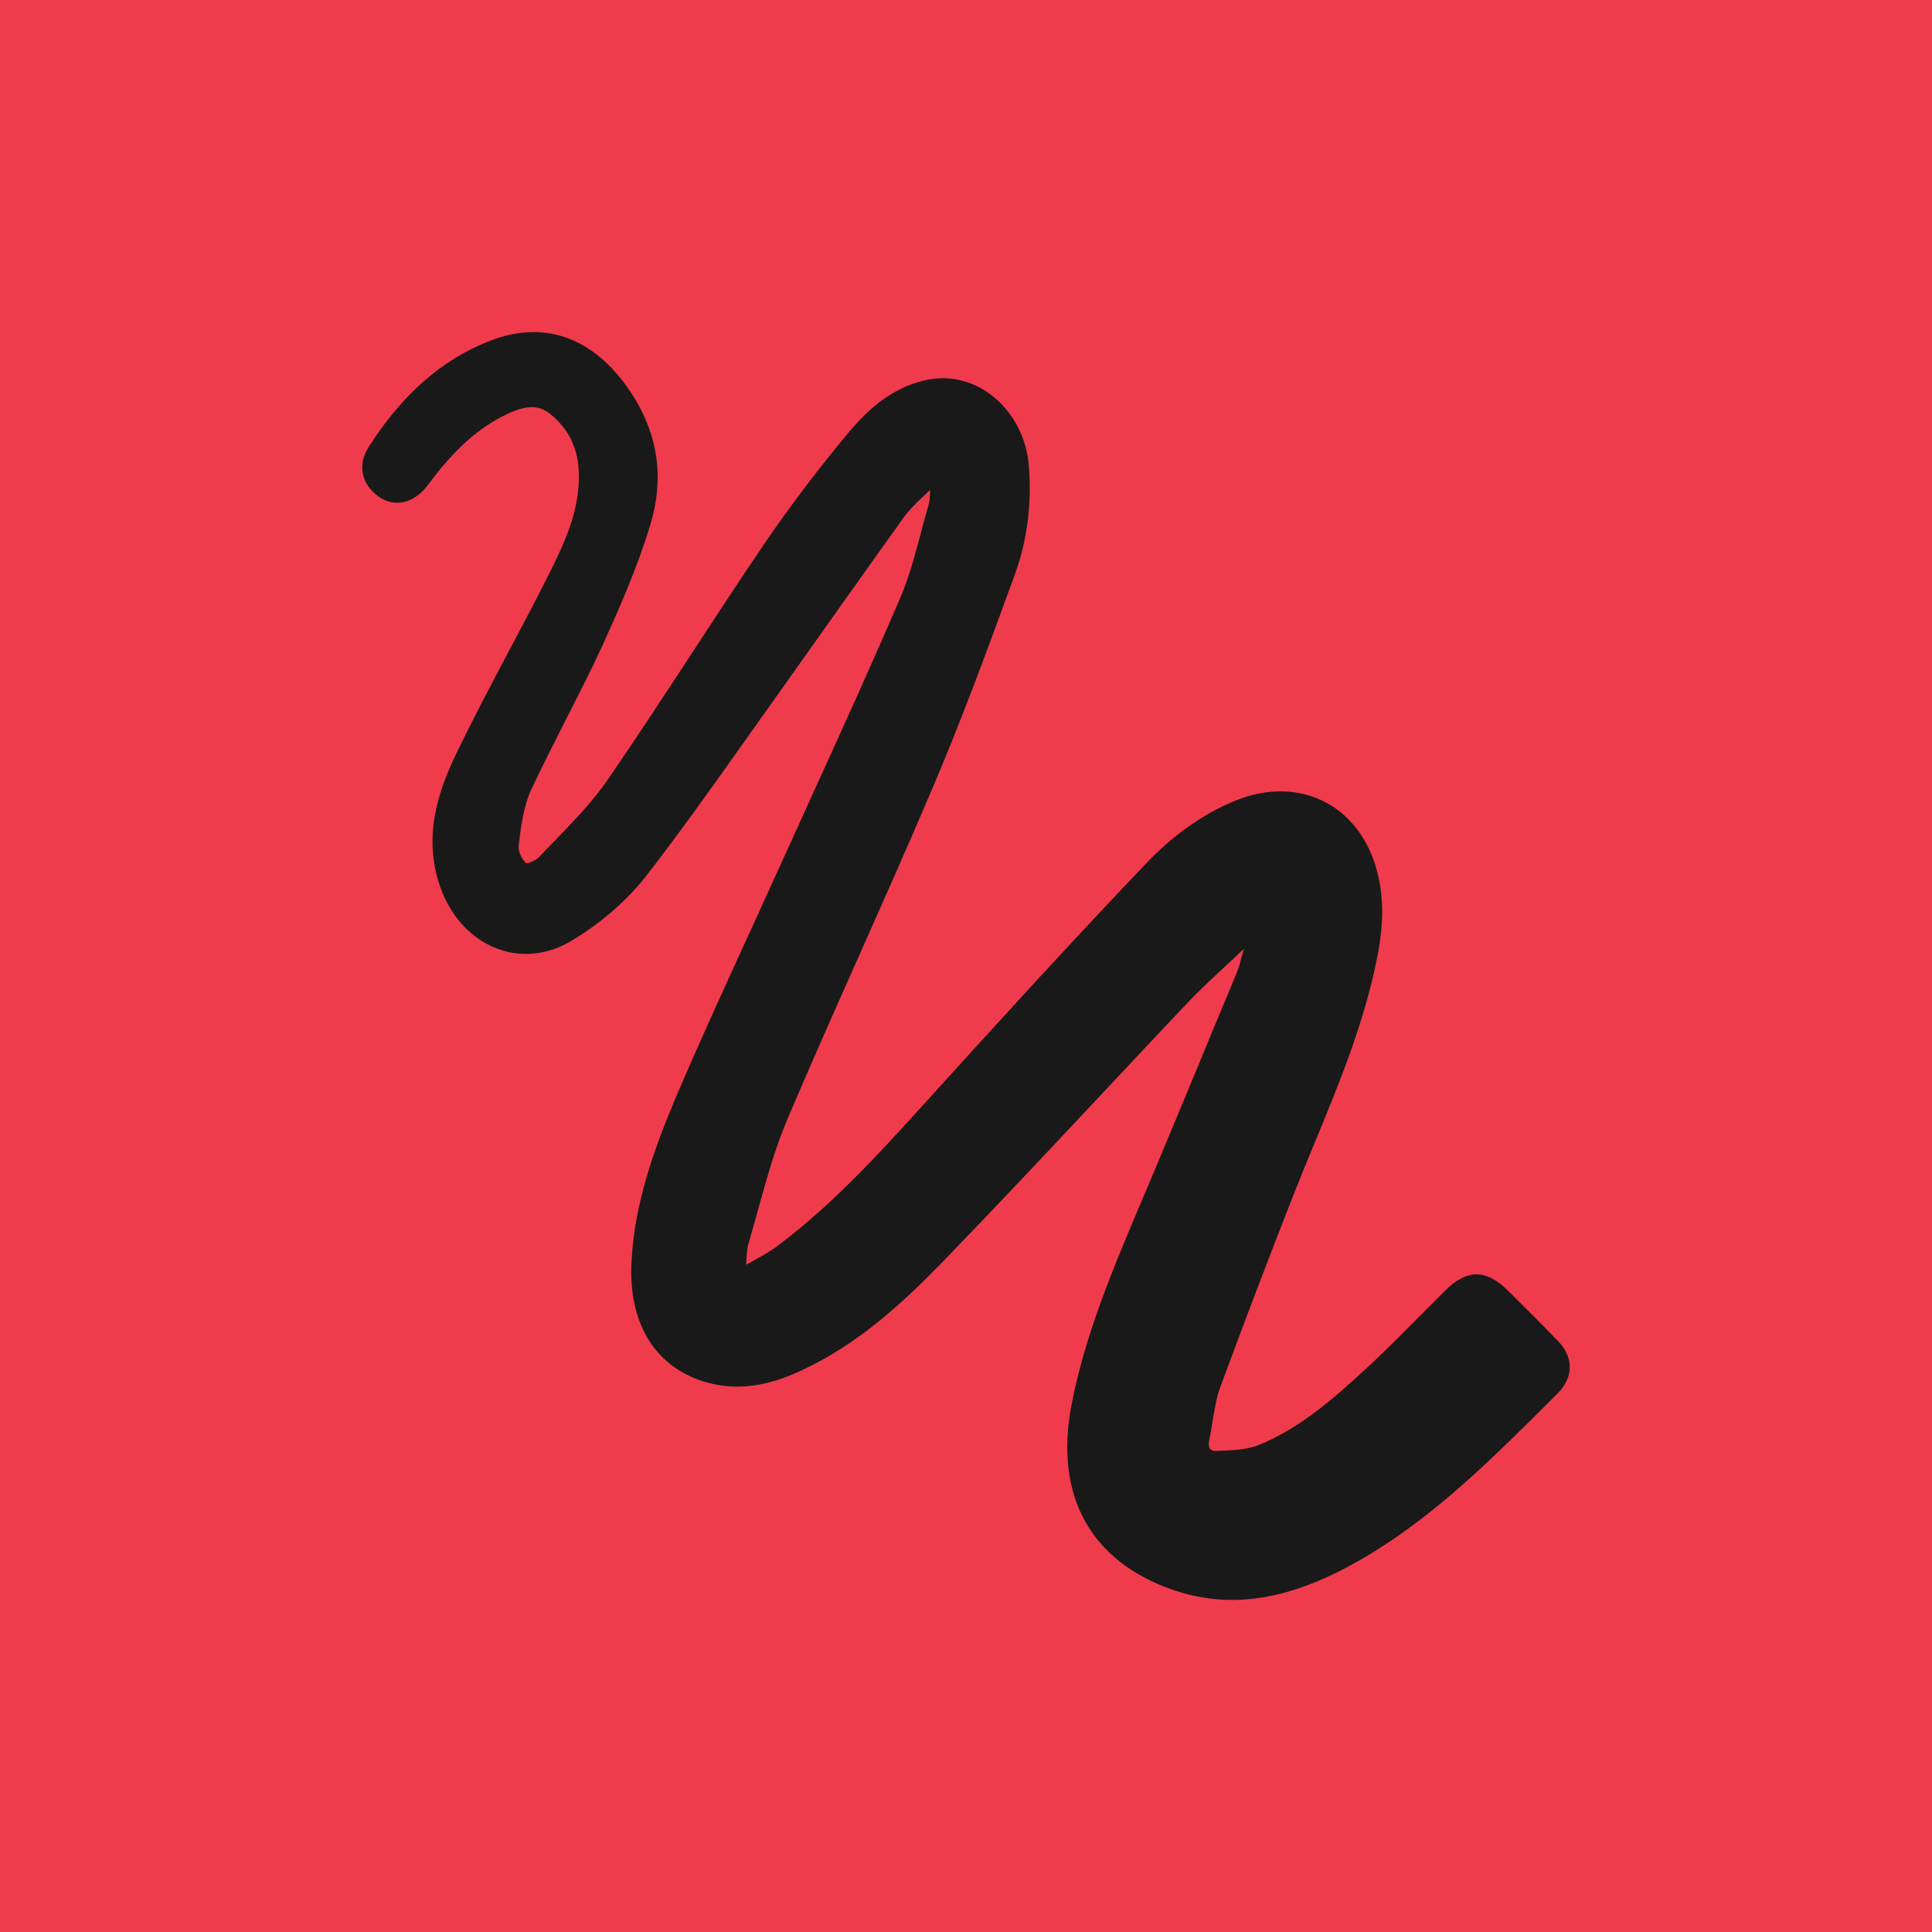 <svg version="1.1" xmlns="http://www.w3.org/2000/svg" x="0px" y="0px" viewBox="0 0 16 16" enable-background="new 0 0 16 16"><rect fill="#F03B4C" width="16" height="16"/><path fill="#191919" d="M10.204,13.25c-0.162,0-0.321-0.027-0.478-0.079c-0.691-0.235-0.994-0.777-0.854-1.528c0.112-0.586,0.346-1.138,0.572-1.672l0.008-0.019c0.157-0.369,0.312-0.745,0.463-1.108c0.108-0.26,0.215-0.521,0.324-0.78c0.02-0.047,0.033-0.098,0.047-0.151c0.005-0.018,0.009-0.037,0.015-0.055l0,0c-0.05,0.048-0.1,0.095-0.151,0.142C10.05,8.092,9.948,8.187,9.852,8.287c-0.257,0.27-0.512,0.543-0.767,0.815c-0.42,0.448-0.854,0.91-1.288,1.358c-0.306,0.315-0.682,0.667-1.151,0.885c-0.28,0.135-0.532,0.171-0.772,0.109c-0.438-0.114-0.672-0.481-0.644-1.006c0.024-0.488,0.191-0.942,0.367-1.36C5.78,8.658,5.977,8.228,6.167,7.813c0.09-0.197,0.18-0.393,0.269-0.59c0.09-0.198,0.18-0.396,0.27-0.594c0.249-0.546,0.506-1.11,0.746-1.669c0.074-0.171,0.124-0.357,0.172-0.537C7.645,4.341,7.666,4.261,7.69,4.181C7.7,4.149,7.701,4.112,7.702,4.072c0-0.005,0-0.01,0-0.015C7.686,4.074,7.669,4.09,7.651,4.106C7.593,4.161,7.533,4.219,7.487,4.281C7.142,4.763,6.801,5.245,6.459,5.727C6.362,5.863,6.265,5.999,6.169,6.135C5.905,6.508,5.631,6.894,5.346,7.261C5.189,7.459,4.982,7.64,4.746,7.783C4.544,7.909,4.319,7.934,4.112,7.854C3.886,7.767,3.711,7.565,3.631,7.3C3.508,6.895,3.637,6.536,3.78,6.238C3.916,5.955,4.066,5.673,4.21,5.4c0.119-0.224,0.242-0.456,0.357-0.688c0.124-0.25,0.244-0.519,0.225-0.826C4.781,3.697,4.7,3.541,4.55,3.423C4.46,3.354,4.356,3.355,4.204,3.427c-0.235,0.11-0.438,0.29-0.657,0.585C3.44,4.157,3.293,4.202,3.163,4.13C3.081,4.081,3.025,4.01,3.007,3.932c-0.018-0.075-0.002-0.155,0.046-0.23c0.28-0.439,0.609-0.726,1.006-0.88c0.464-0.181,0.886-0.017,1.187,0.461c0.209,0.333,0.255,0.695,0.136,1.074C5.275,4.709,5.127,5.042,4.986,5.353C4.89,5.561,4.784,5.768,4.682,5.968C4.586,6.157,4.487,6.353,4.396,6.546C4.334,6.686,4.314,6.848,4.295,7.004C4.29,7.049,4.319,7.112,4.358,7.149C4.38,7.148,4.441,7.124,4.464,7.098c0.043-0.046,0.086-0.09,0.13-0.135c0.155-0.16,0.315-0.326,0.441-0.509c0.242-0.352,0.479-0.715,0.709-1.066c0.19-0.291,0.387-0.592,0.586-0.885c0.219-0.321,0.46-0.638,0.716-0.943C7.249,3.322,7.453,3.19,7.687,3.144c0.187-0.036,0.376,0.012,0.532,0.135c0.175,0.138,0.285,0.351,0.302,0.586c0.024,0.311-0.015,0.611-0.115,0.889c-0.217,0.593-0.44,1.206-0.695,1.8c-0.194,0.457-0.4,0.918-0.598,1.364C6.916,8.361,6.711,8.82,6.518,9.275c-0.102,0.243-0.174,0.504-0.244,0.757c-0.025,0.09-0.05,0.181-0.076,0.27c-0.012,0.04-0.014,0.088-0.017,0.149c0,0.007-0.001,0.015-0.001,0.023c0.023-0.013,0.046-0.026,0.068-0.038c0.077-0.043,0.144-0.081,0.203-0.127c0.455-0.343,0.847-0.775,1.193-1.157c0.547-0.604,1.185-1.306,1.831-1.984C9.712,6.917,9.96,6.741,10.232,6.63c0.265-0.108,0.533-0.101,0.753,0.018c0.219,0.119,0.372,0.339,0.432,0.621c0.06,0.269,0.018,0.53-0.031,0.751c-0.11,0.504-0.309,0.985-0.501,1.45c-0.054,0.131-0.108,0.261-0.16,0.393c-0.205,0.52-0.408,1.052-0.62,1.627c-0.033,0.091-0.049,0.193-0.065,0.292c-0.008,0.051-0.016,0.102-0.027,0.153c-0.005,0.028-0.002,0.051,0.01,0.065c0.013,0.015,0.032,0.017,0.045,0.016c0.126-0.004,0.252-0.008,0.357-0.049c0.362-0.148,0.651-0.414,0.931-0.672c0.148-0.139,0.292-0.285,0.432-0.426c0.059-0.059,0.117-0.118,0.176-0.177c0.183-0.183,0.34-0.184,0.524-0.004c0.122,0.121,0.261,0.258,0.393,0.396c0.075,0.068,0.117,0.149,0.119,0.232c0.002,0.079-0.033,0.156-0.1,0.223l-0.076,0.076c-0.497,0.495-1.01,1.008-1.646,1.352C10.826,13.157,10.508,13.25,10.204,13.25z"/></svg>
